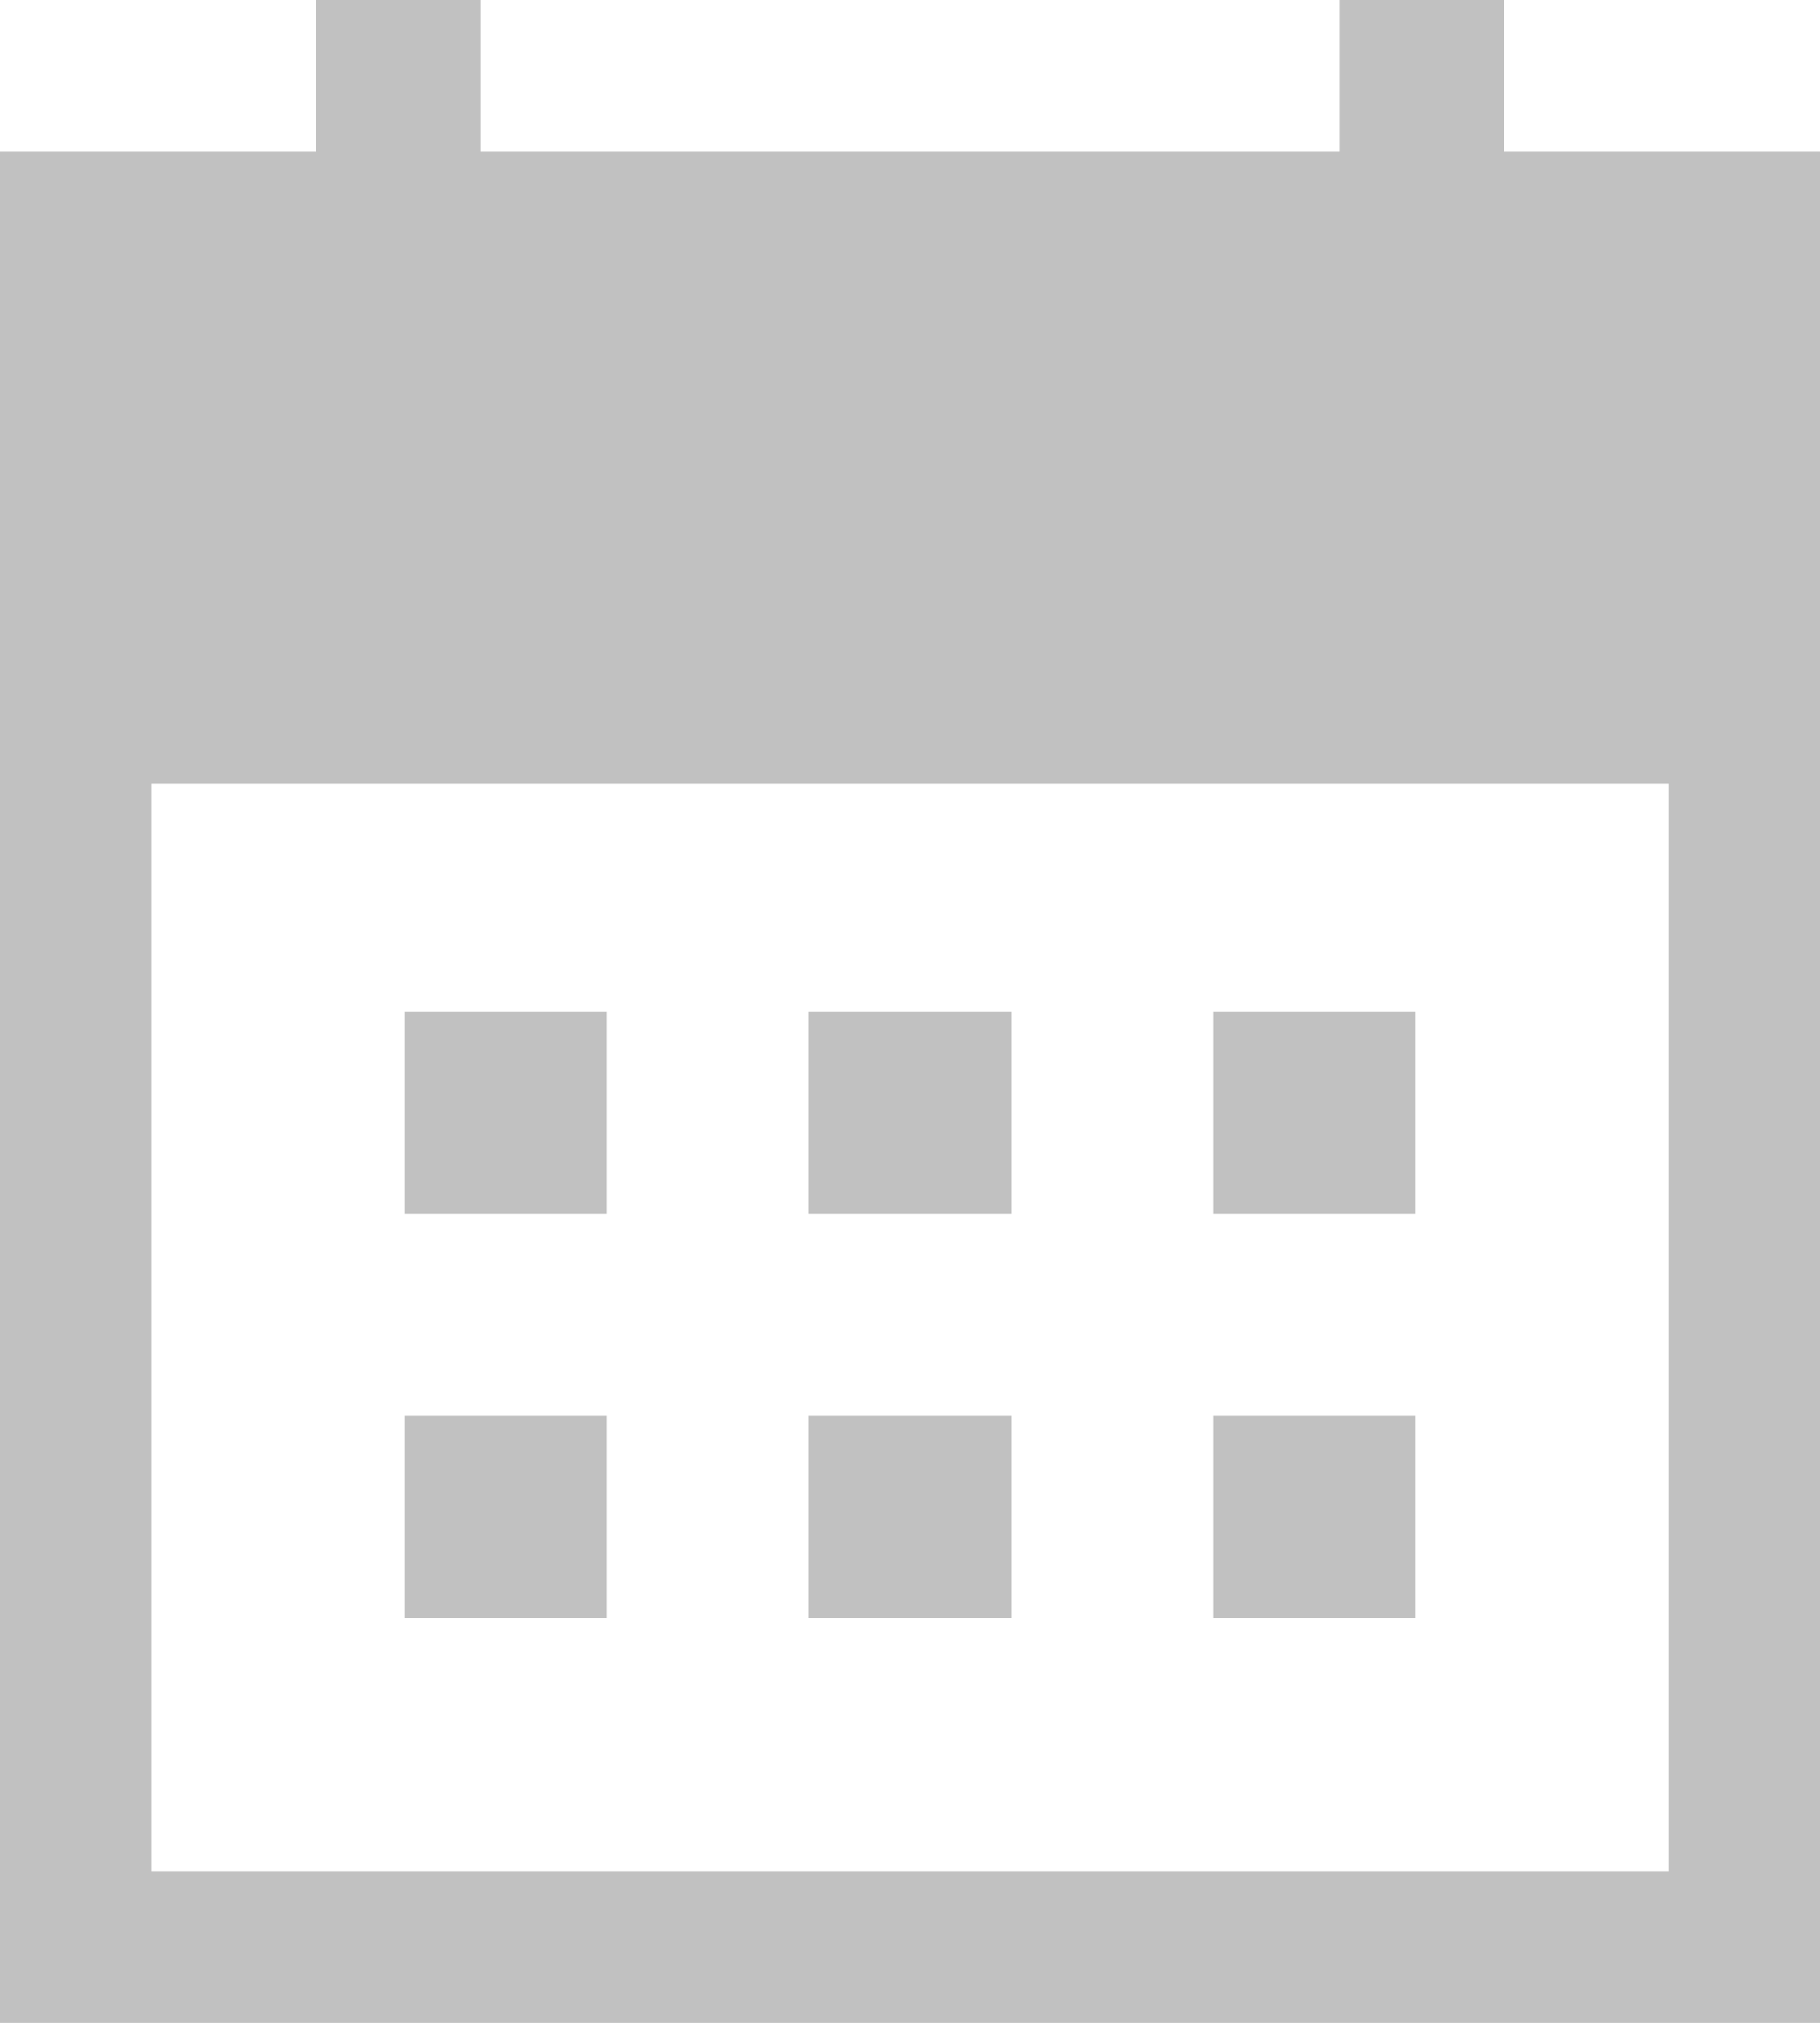 <svg xmlns="http://www.w3.org/2000/svg" width="14" height="15.556" viewBox="0 0 14 15.556"><path d="M126.222-870.667v-1.556h1.556v1.556Zm-3.111,0v-1.556h1.556v1.556Zm6.222,0v-1.556h1.556v1.556Zm-3.111,3.111v-1.556h1.556v1.556Zm-3.111,0v-1.556h1.556v1.556Zm6.222,0v-1.556h1.556v1.556ZM120-864.444v-14.389h2.431V-880h1.264v1.167h6.611V-880h1.264v1.167H134v14.389Zm1.167-1.167h11.667v-8.361H121.167Z" transform="translate(-120 880)" fill="#666" opacity="0.4"/></svg>